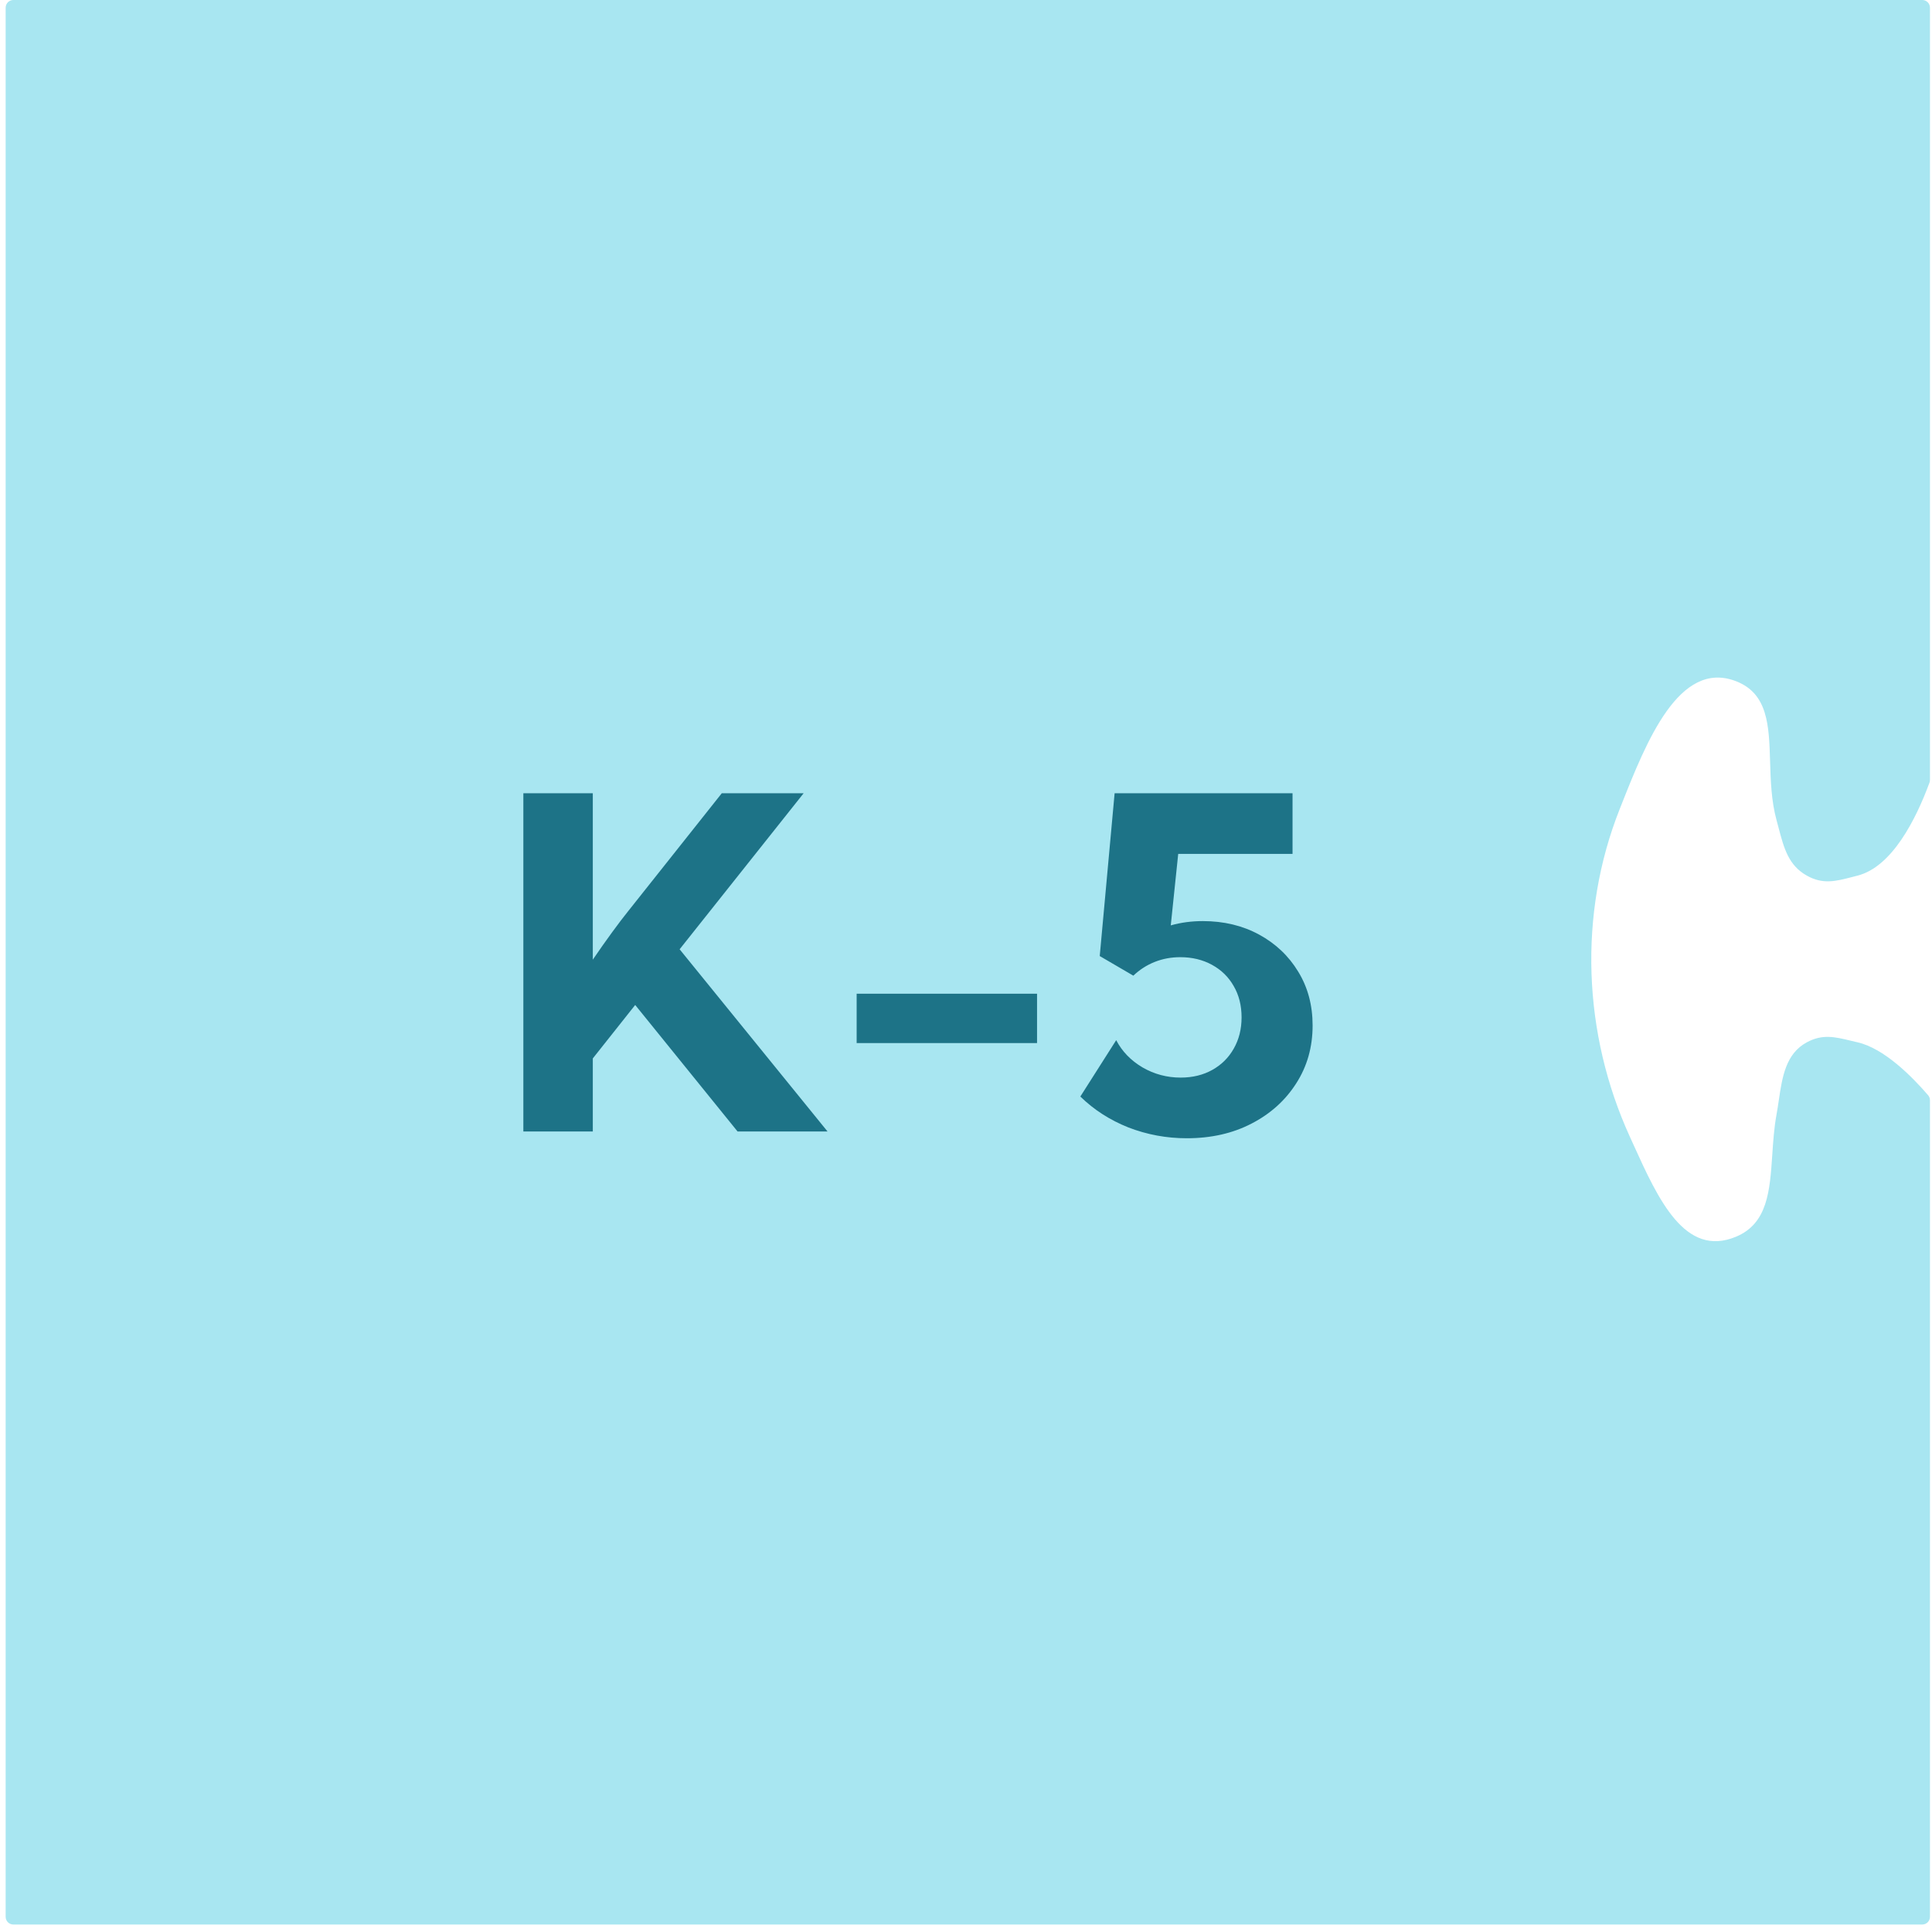 <svg width="251" height="251" viewBox="0 0 251 251" fill="none" xmlns="http://www.w3.org/2000/svg">
<path d="M249.735 0C250.287 1.09523e-06 250.735 0.448 250.735 1V101.333C250.735 101.45 250.715 101.565 250.675 101.675C248.899 106.481 245.803 112.624 241.315 113.761C241.093 113.817 240.877 113.874 240.666 113.929C238.494 114.494 236.827 114.928 234.744 113.761C232.354 112.421 231.771 110.213 231.056 107.501C230.974 107.189 230.89 106.87 230.802 106.545C230.12 104.05 230.041 101.418 229.966 98.94C229.824 94.254 229.699 90.119 225.545 88.504C218.144 85.627 213.873 96.411 210.681 104.47C210.597 104.682 210.513 104.893 210.431 105.102C204.998 118.794 205.655 134.322 211.745 147.678C211.899 148.016 212.054 148.356 212.209 148.698C215.415 155.77 218.894 163.447 225.545 160.668C229.647 158.954 229.932 154.723 230.248 150.045C230.364 148.32 230.484 146.534 230.802 144.791C230.911 144.19 231.002 143.578 231.093 142.968C231.546 139.913 231.995 136.891 234.744 135.41C236.769 134.319 238.37 134.705 240.434 135.202C240.718 135.271 241.011 135.341 241.315 135.41C244.743 136.189 248.34 139.787 250.498 142.293C250.652 142.472 250.735 142.701 250.735 142.938V249.028C250.735 249.58 250.287 250.028 249.735 250.028H1.735C1.183 250.028 0.735 249.58 0.735 249.028V1C0.735 0.448 1.183 2.56692e-08 1.735 0H249.735Z" fill="#A8E6F1"/>
<path d="M77.015 147H67.992V103.055H77.015V124.676C77.894 123.387 78.734 122.195 79.535 121.102C80.336 120.008 81.019 119.109 81.586 118.406L93.773 103.055H104.408L88.295 123.328L107.513 147H95.824L82.523 130.564L77.015 137.508V147ZM134.73 135.516H111.293V129.1H134.73V135.516ZM140.355 142.459L145.013 135.135C145.775 136.6 146.918 137.781 148.441 138.68C149.964 139.559 151.615 139.998 153.392 139.998C154.935 139.998 156.302 139.666 157.494 139.002C158.685 138.338 159.613 137.42 160.277 136.248C160.961 135.057 161.302 133.699 161.302 132.176C161.302 130.633 160.961 129.275 160.277 128.104C159.613 126.932 158.675 126.014 157.464 125.35C156.254 124.686 154.877 124.354 153.334 124.354C152.162 124.354 151.058 124.559 150.023 124.969C148.988 125.379 148.06 125.975 147.24 126.756L142.875 124.207L144.808 103.055H167.923V110.936H153.07L152.103 120.223C153.412 119.852 154.798 119.666 156.263 119.666C158.998 119.666 161.439 120.252 163.588 121.424C165.736 122.596 167.425 124.197 168.656 126.229C169.906 128.26 170.531 130.594 170.531 133.23C170.531 136.043 169.818 138.553 168.392 140.76C166.986 142.967 165.052 144.705 162.591 145.975C160.15 147.244 157.347 147.879 154.183 147.879C151.547 147.879 149.017 147.41 146.595 146.473C144.193 145.516 142.113 144.178 140.355 142.459Z" fill="#1D7387"/>
</svg>
